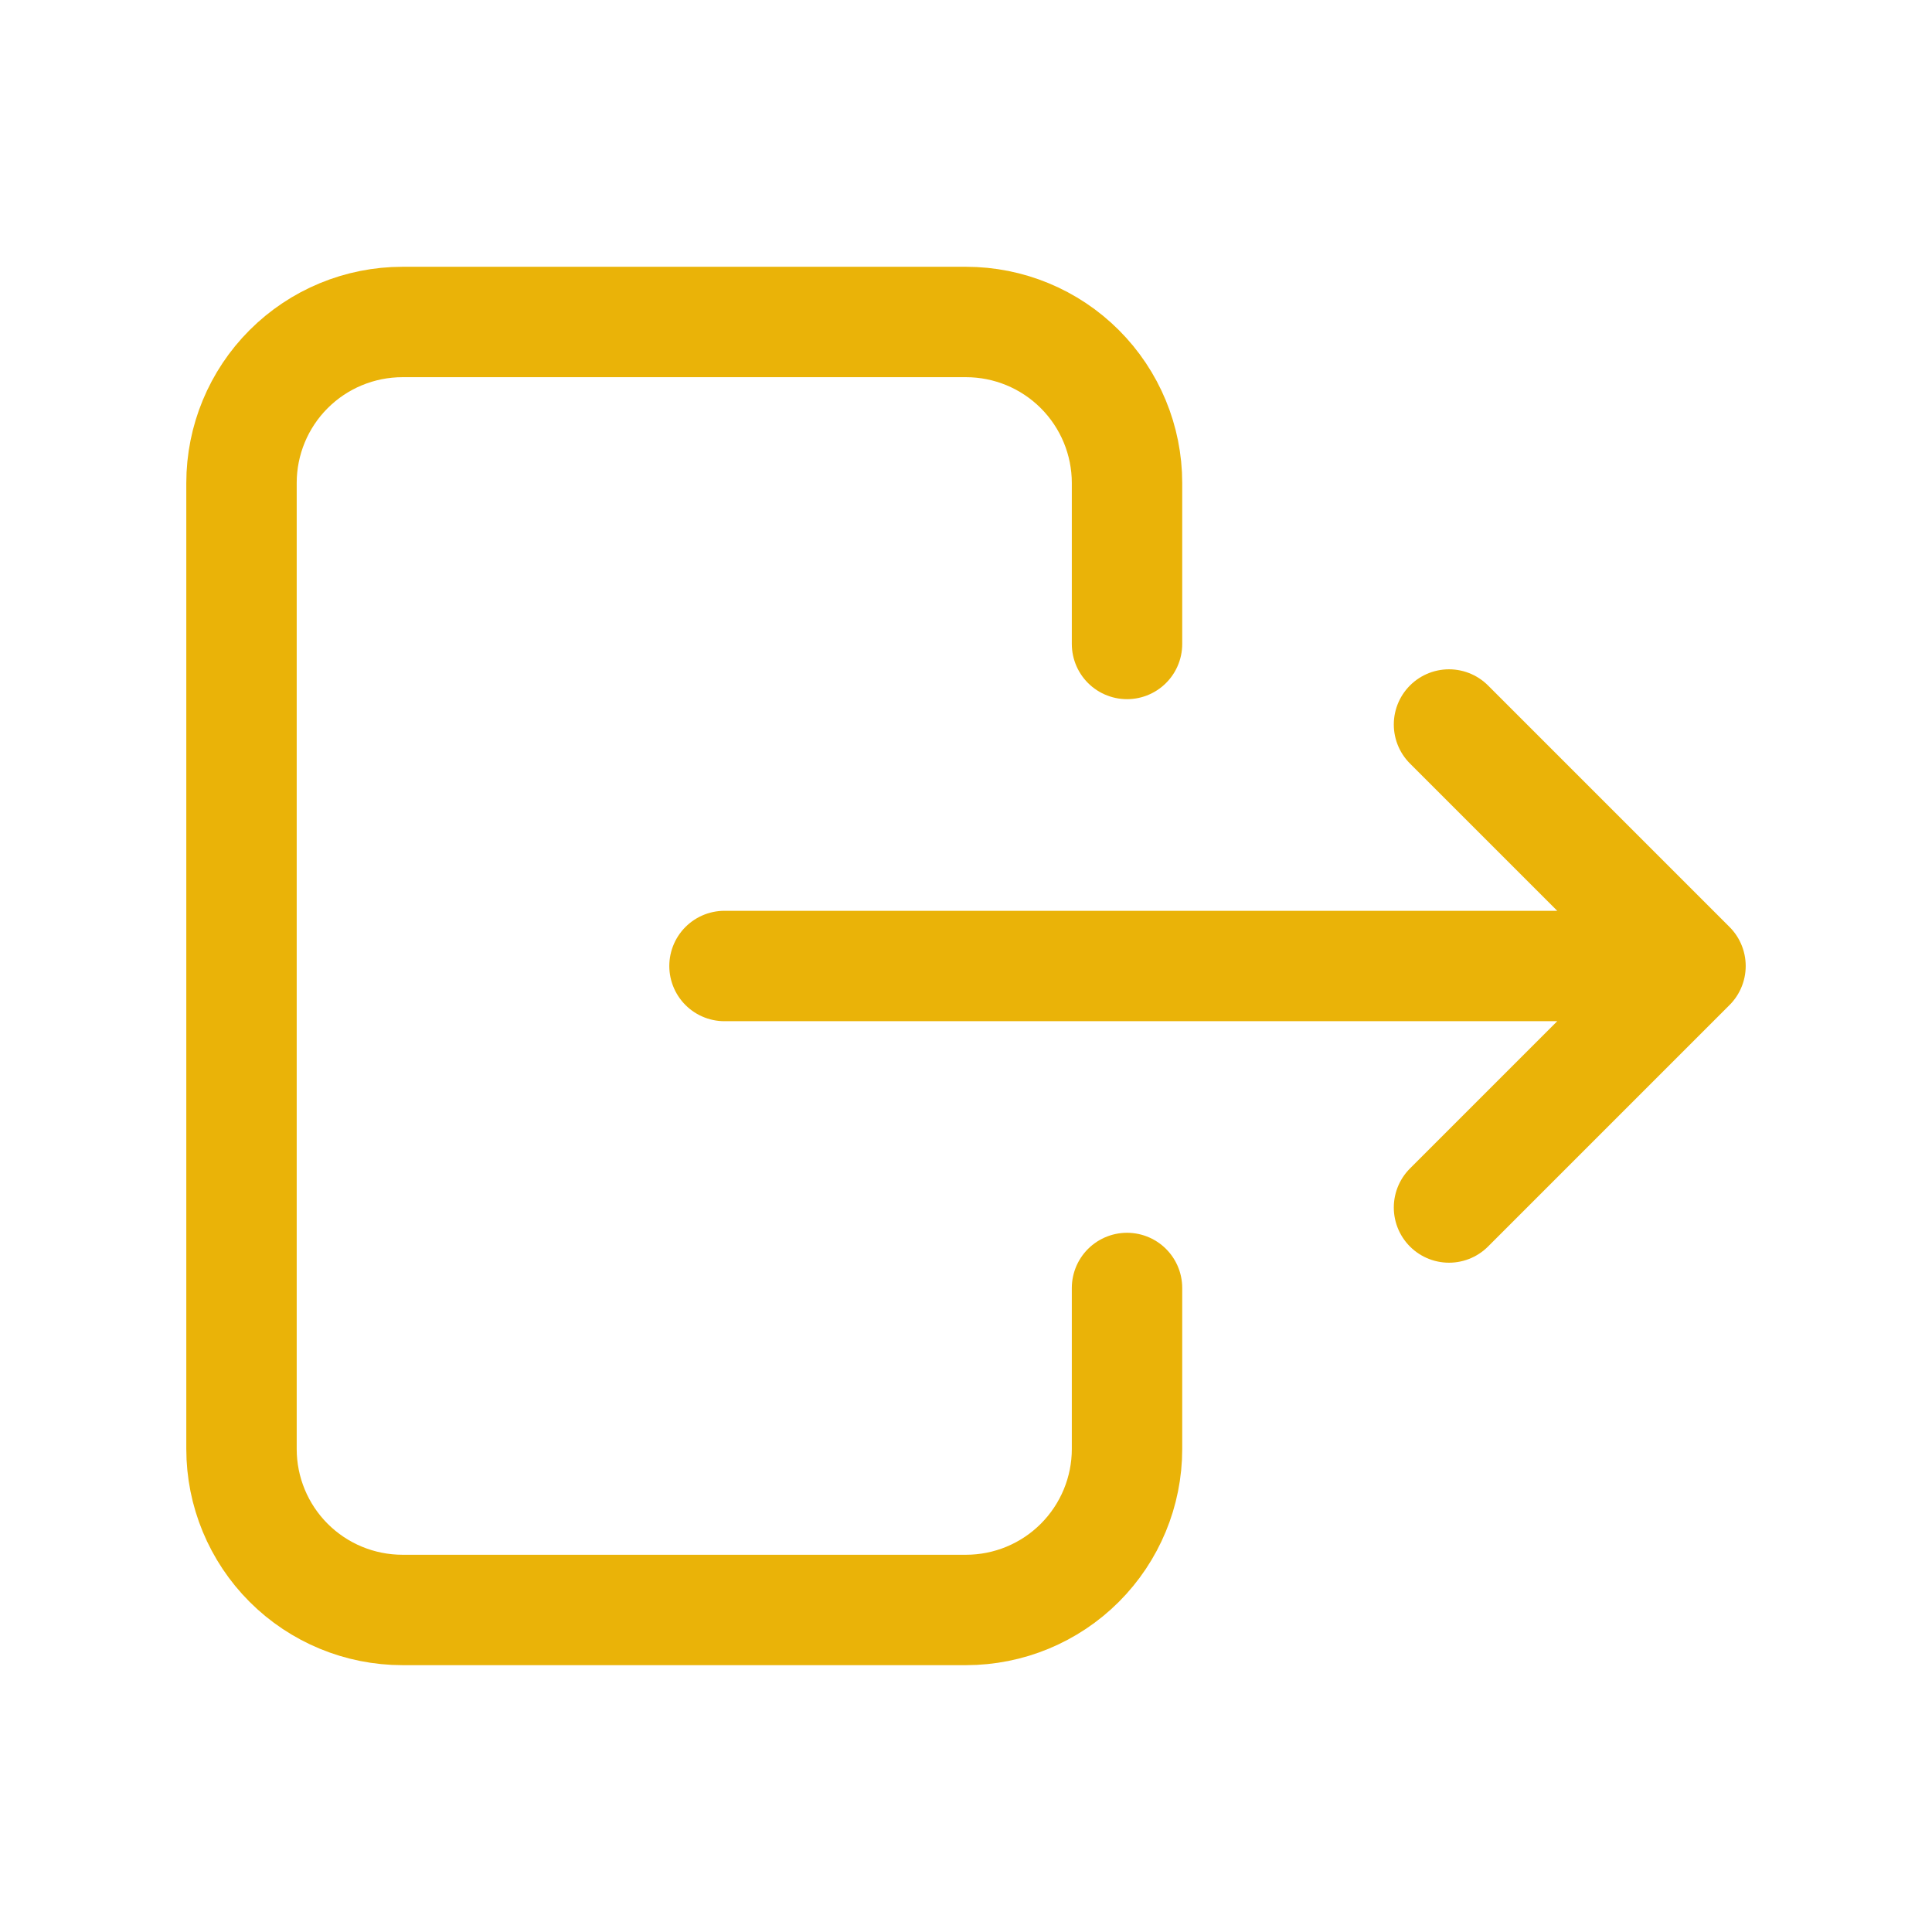 <svg width="35" height="35" viewBox="0 0 35 35" fill="none" xmlns="http://www.w3.org/2000/svg">
<path d="M20.417 11.666V8.75C20.417 7.976 20.109 7.234 19.562 6.687C19.015 6.14 18.273 5.833 17.5 5.833H7.292C6.518 5.833 5.776 6.14 5.229 6.687C4.682 7.234 4.375 7.976 4.375 8.75V26.25C4.375 27.023 4.682 27.765 5.229 28.312C5.776 28.859 6.518 29.166 7.292 29.166H17.5C18.273 29.166 19.015 28.859 19.562 28.312C20.109 27.765 20.417 27.023 20.417 26.25V23.333" stroke="#EAB308" stroke-width="2" stroke-linecap="round" stroke-linejoin="round"/>
<path d="M13.125 17.5H30.625M30.625 17.5L26.25 13.125M30.625 17.5L26.25 21.875" stroke="#EAB308" stroke-width="2" stroke-linecap="round" stroke-linejoin="round"/>
</svg>
